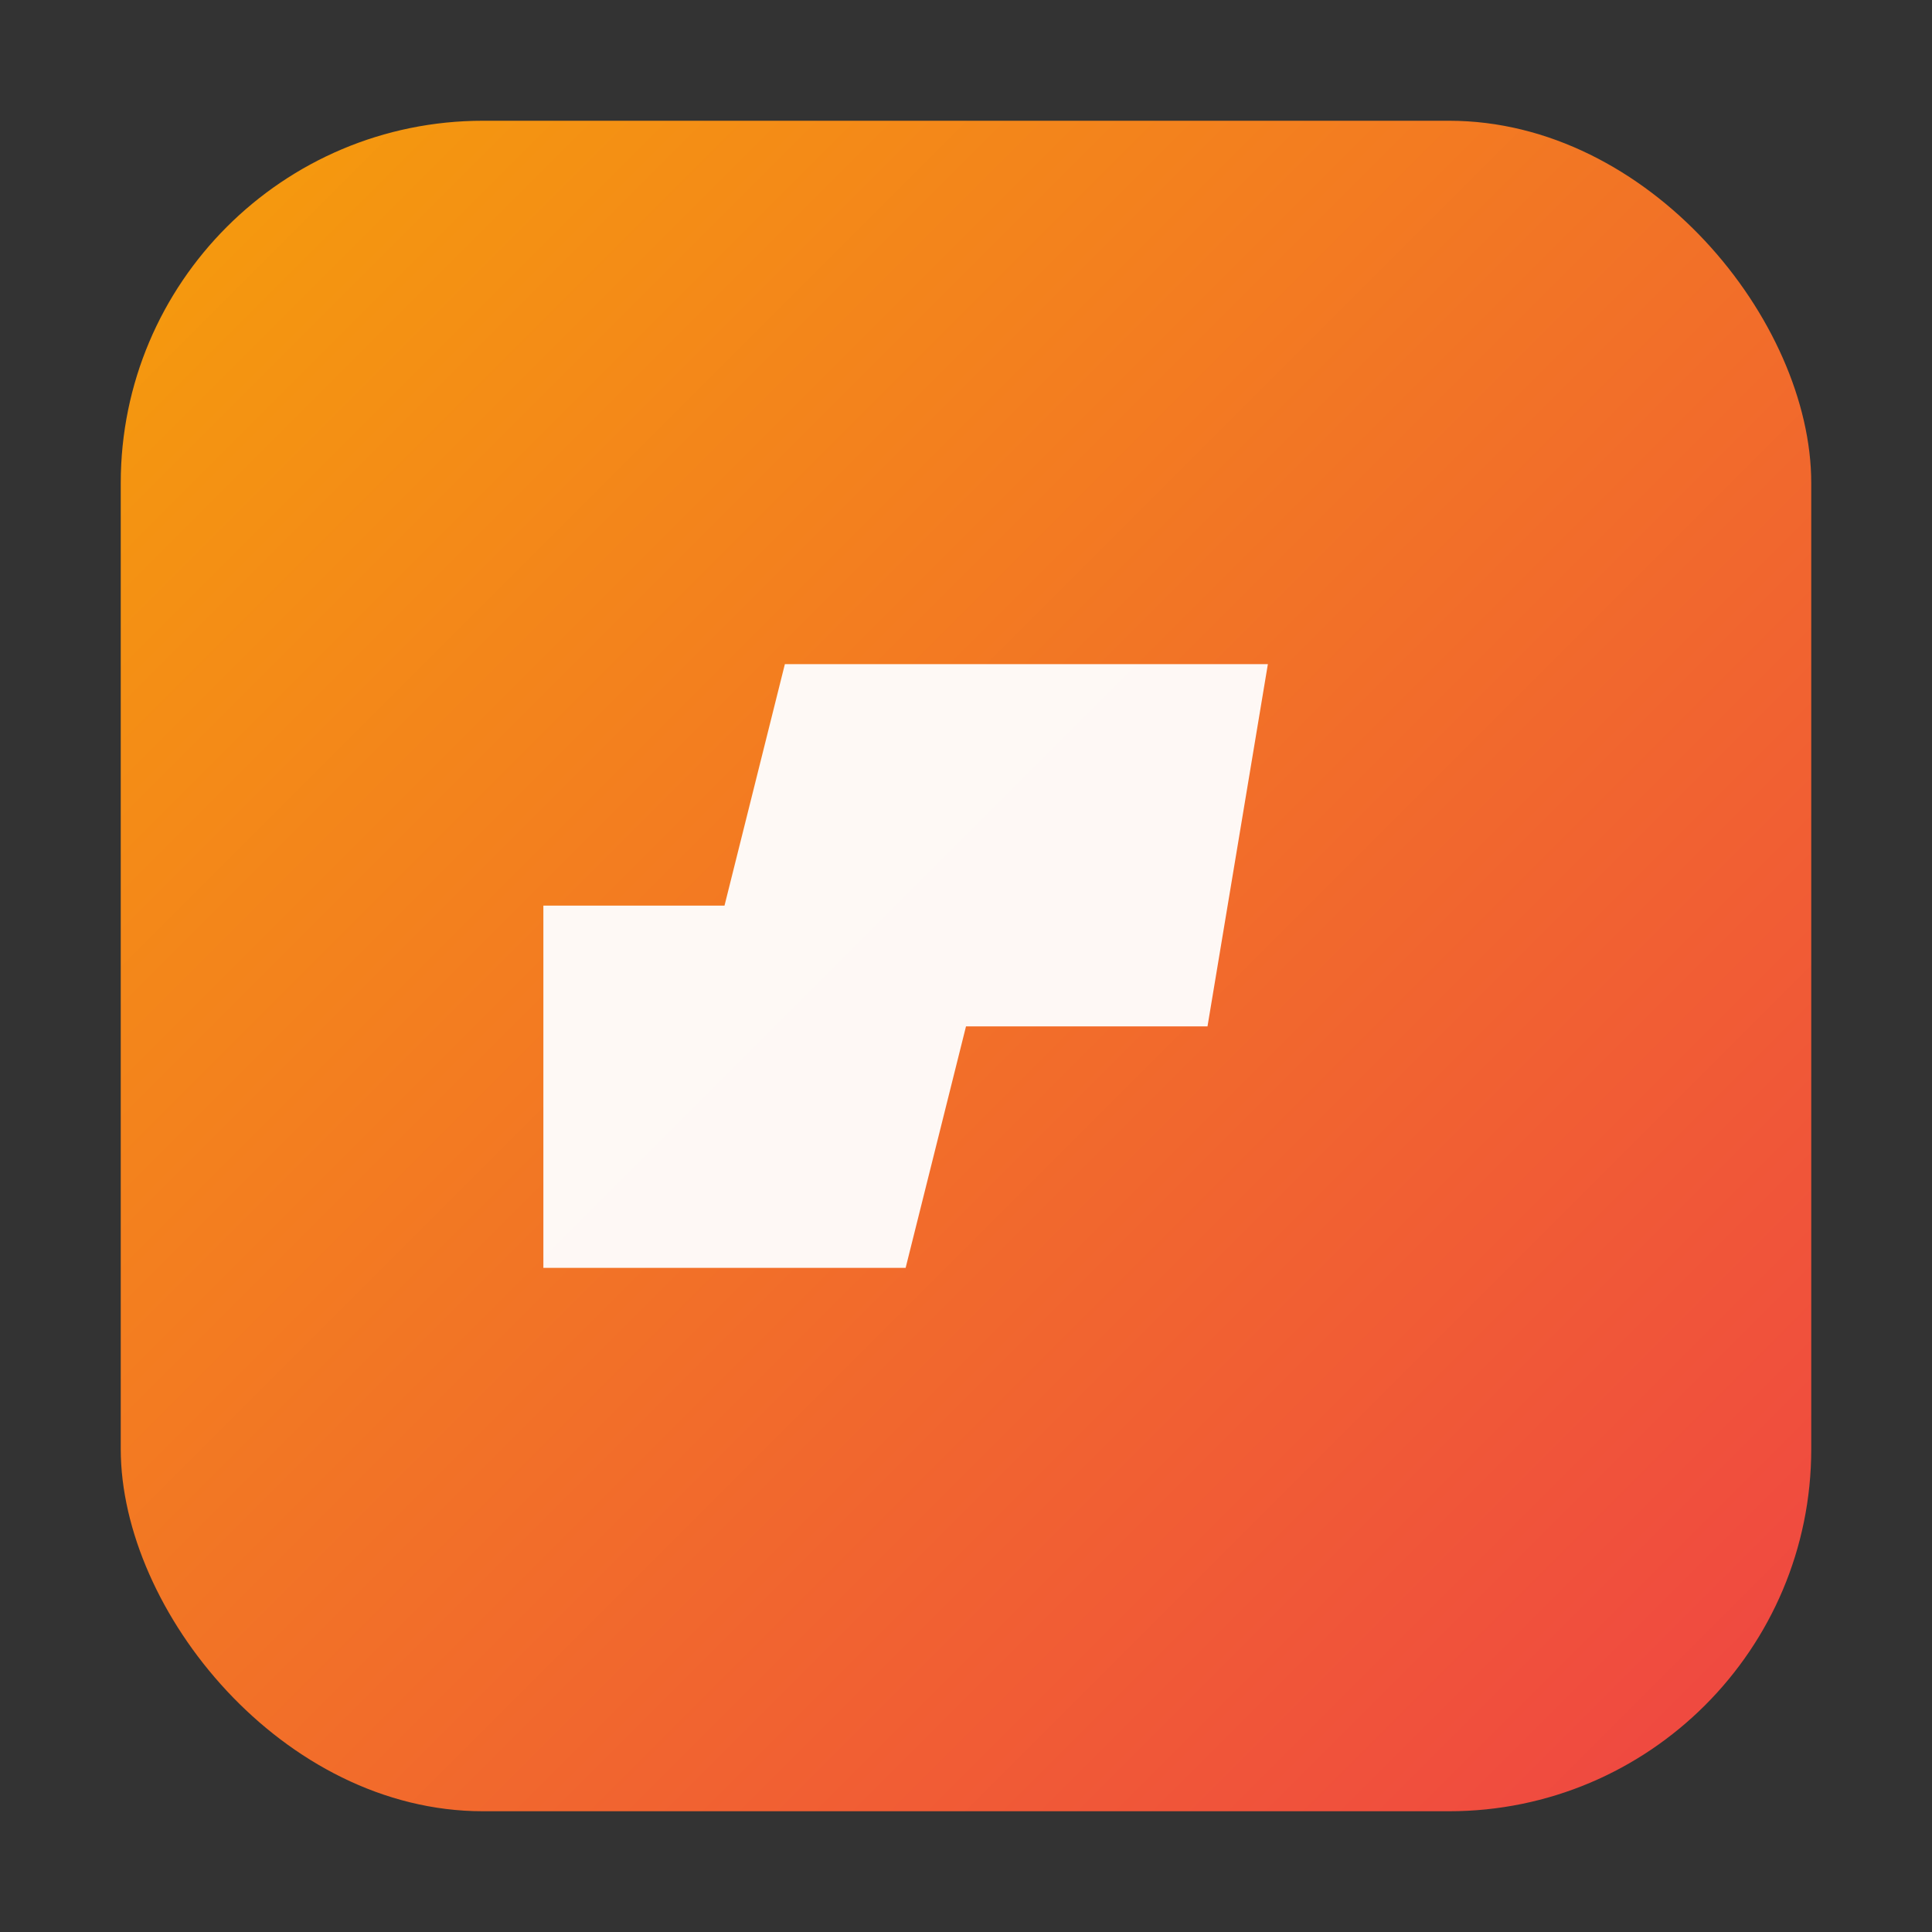 <svg xmlns="http://www.w3.org/2000/svg" viewBox="0 0 64 64">
  <rect x="0" y="0" width="64" height="64" fill="#333333" stroke="none"/>
  <defs><linearGradient id="g" x1="0" y1="0" x2="1" y2="1">
    <stop offset="0" stop-color="#f59e0b"/><stop offset="1" stop-color="#ef4444"/>
  </linearGradient></defs>
  <rect x="4" y="4" width="56" height="56" rx="12" fill="url(#g)"/>
  <path d="M18 42h12l2-8h8l2-12H26l-2 8h-6z" fill="white" opacity="0.95"/>
</svg>
